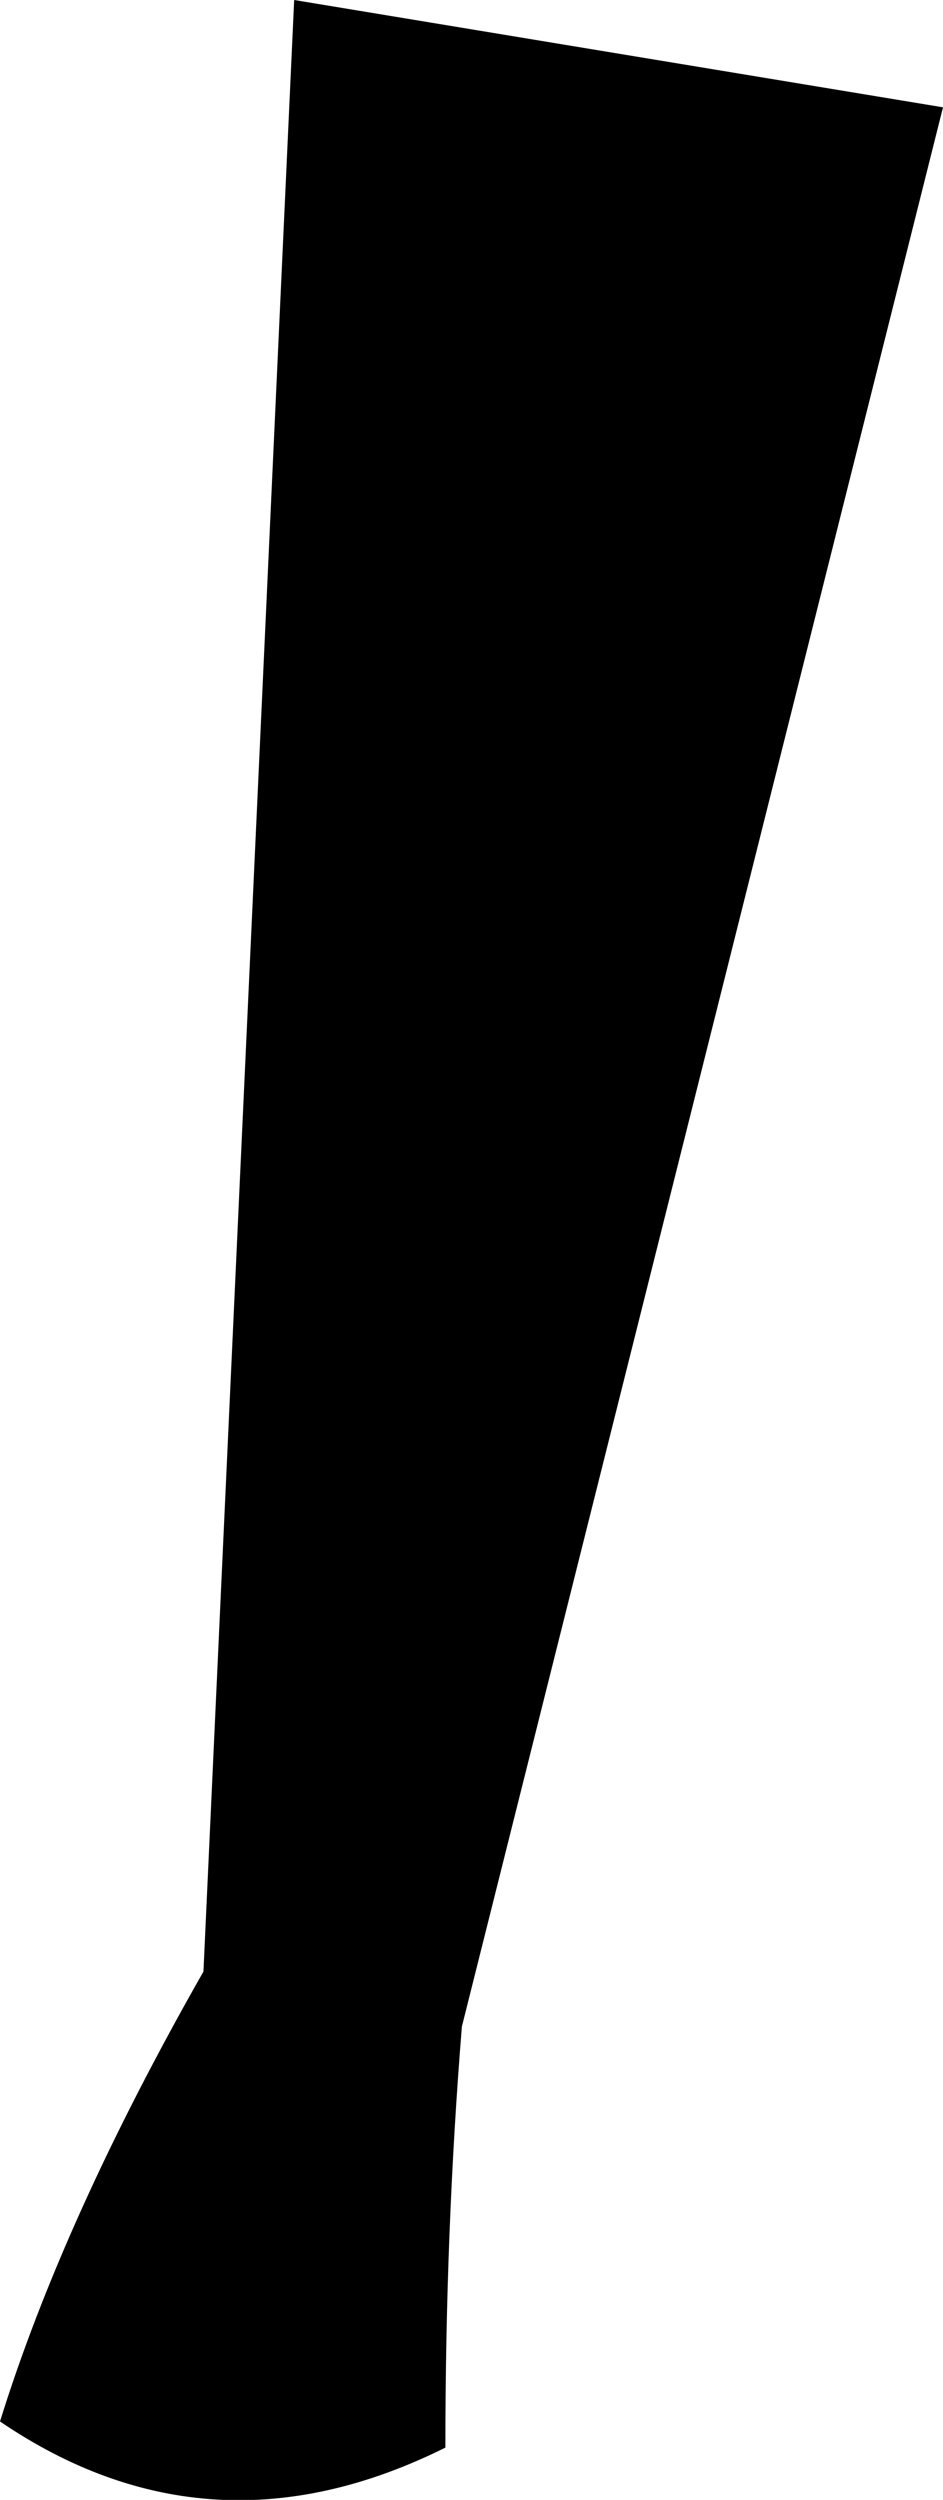 <?xml version="1.0" encoding="UTF-8" standalone="no"?>
<svg xmlns:xlink="http://www.w3.org/1999/xlink" height="90.85px" width="34.3px" xmlns="http://www.w3.org/2000/svg">
  <g transform="matrix(1.0, 0.0, 0.0, 1.0, -147.45, -349.5)">
    <path d="M158.15 349.5 L181.75 353.4 164.25 423.15 Q163.65 430.55 163.65 438.45 155.1 442.7 147.45 437.5 149.75 430.1 154.85 421.15 L158.15 349.5" fill="#000000" fill-rule="evenodd" stroke="none"/>
  </g>
</svg>
